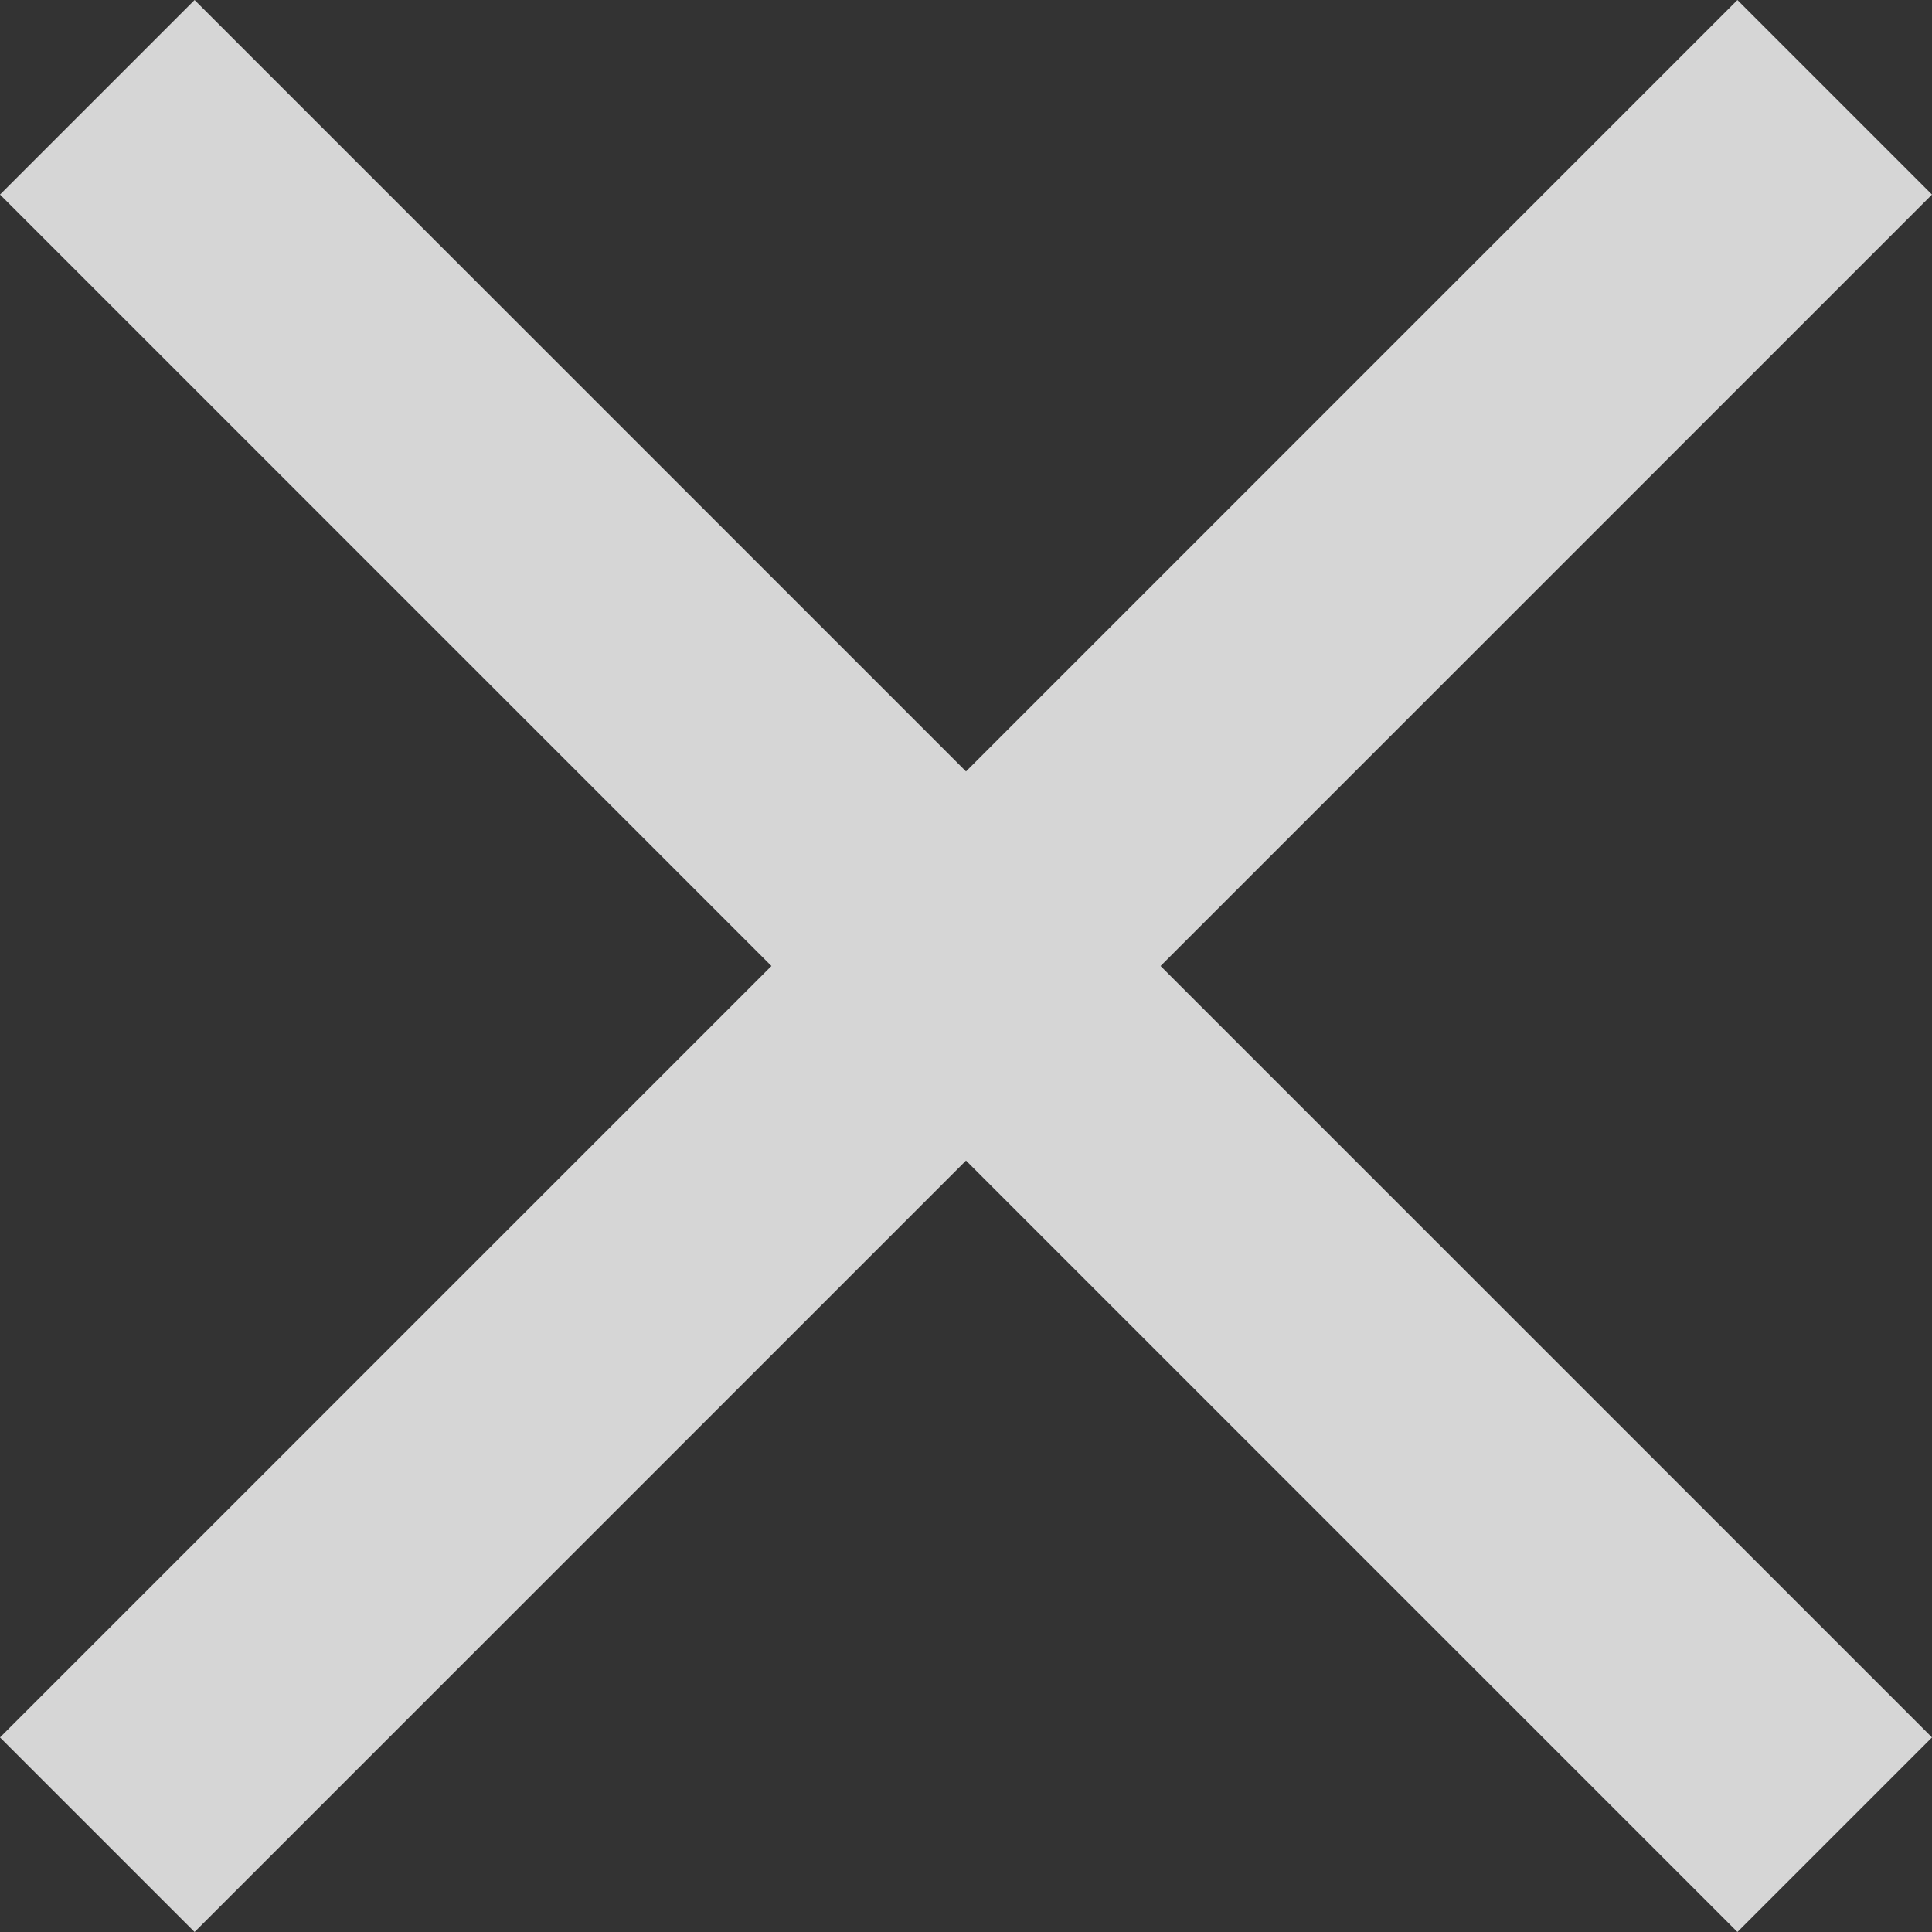 <?xml version="1.0" encoding="UTF-8"?>
<svg width="14px" height="14px" viewBox="0 0 14 14" version="1.1" xmlns="http://www.w3.org/2000/svg" xmlns:xlink="http://www.w3.org/1999/xlink">
    <rect x="0" y="0" width="14" height="14" fill="#333333" stroke="none"/>
    <!-- Generator: sketchtool 51.1 (57501) - http://www.bohemiancoding.com/sketch -->
    <title>64BA356E-0217-45A7-BDCB-E4ADF113FE02</title>
    <desc>Created with sketchtool.</desc>
    <defs></defs>
    <g id="New-Review" stroke="none" stroke-width="1" fill="none" fill-rule="evenodd" opacity="0.8">
        <g id="0.10.3-Recomended-DesktopHD-1440" transform="translate(-518, -80)" fill="#ffffff" fill-rule="nonzero">
            <polygon id="close" points="532 81.41 530.59 80 525 85.59 519.41 80 518 81.41 523.59 87 518 92.59 519.41 94 525 88.41 530.59 94 532 92.59 526.41 87"></polygon>
        </g>
    </g>
</svg>